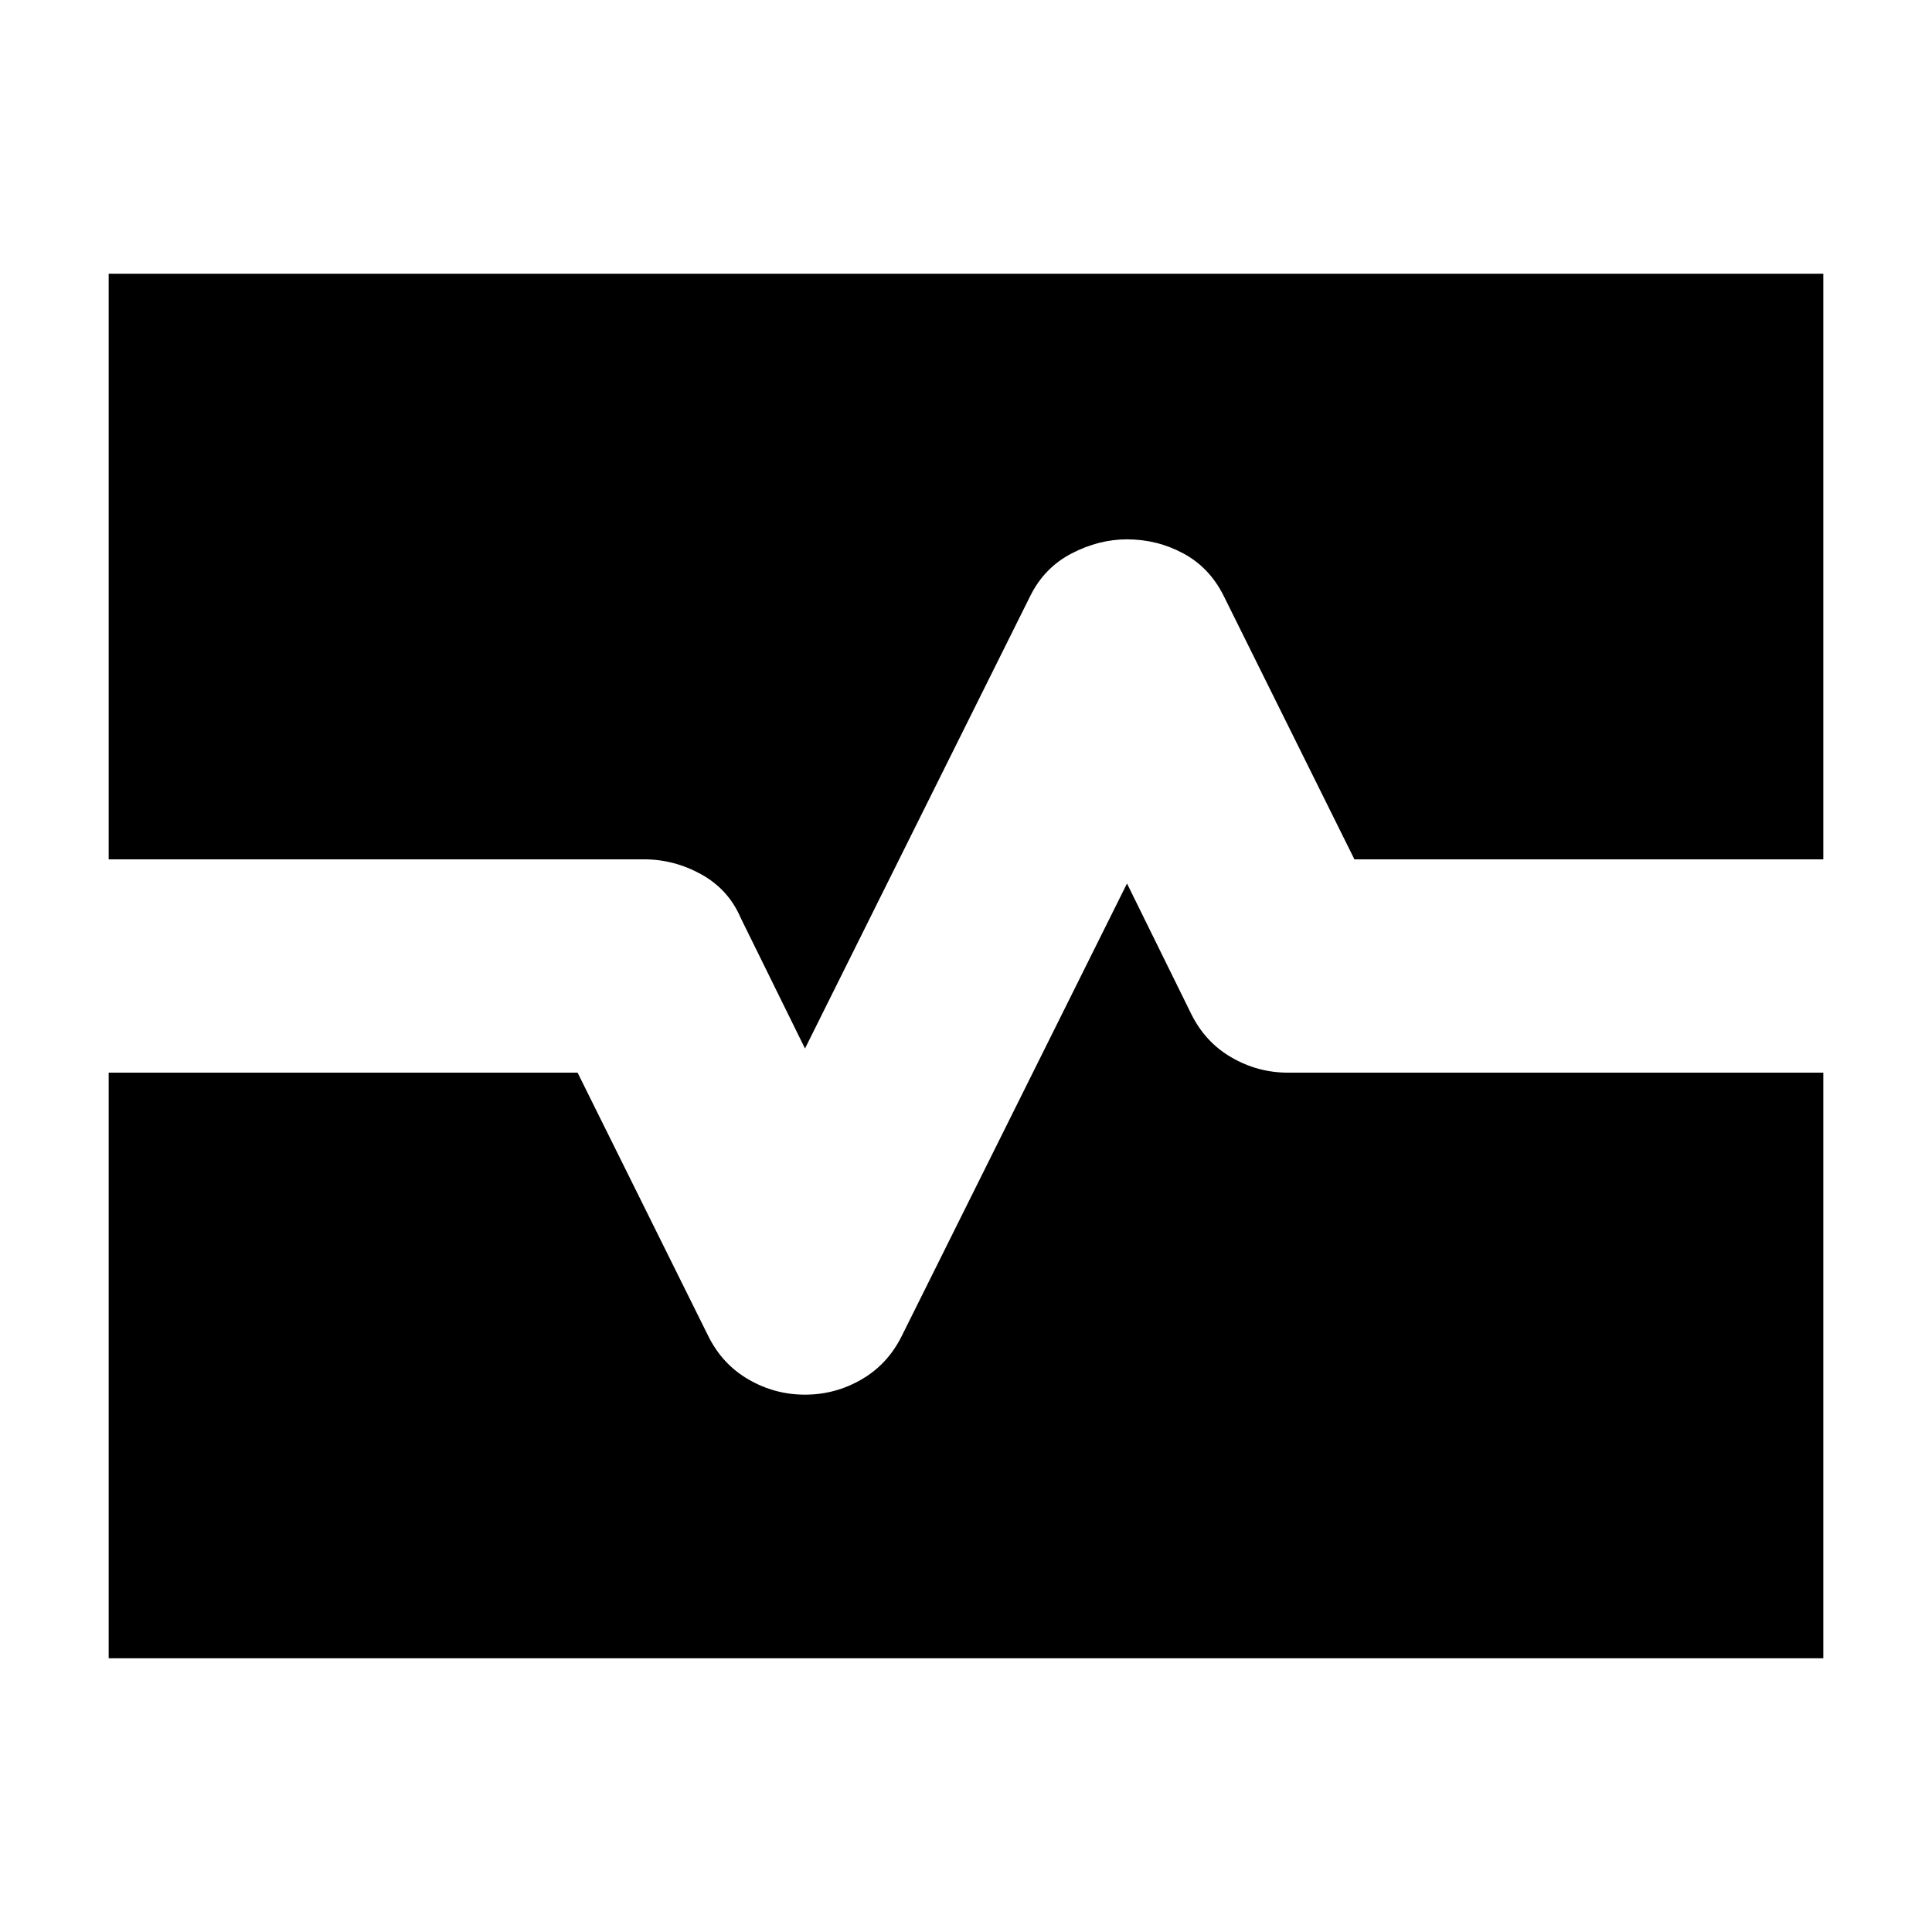 <svg xmlns="http://www.w3.org/2000/svg" height="24" width="24"><path d="M1.35 20.6v-7.275h5.825L8.8 16.6q.175.35.5.537.325.188.7.188.375 0 .7-.188.325-.187.5-.537l2.8-5.625.8 1.625q.175.35.5.537.325.188.7.188h6.65V20.6ZM10 13.025 9.2 11.4q-.15-.35-.487-.538-.338-.187-.713-.187H1.35V3.4h21.3v7.275h-5.825L15.2 7.4q-.175-.35-.5-.525-.325-.175-.7-.175-.35 0-.688.175-.337.175-.512.525Z"/></svg>
